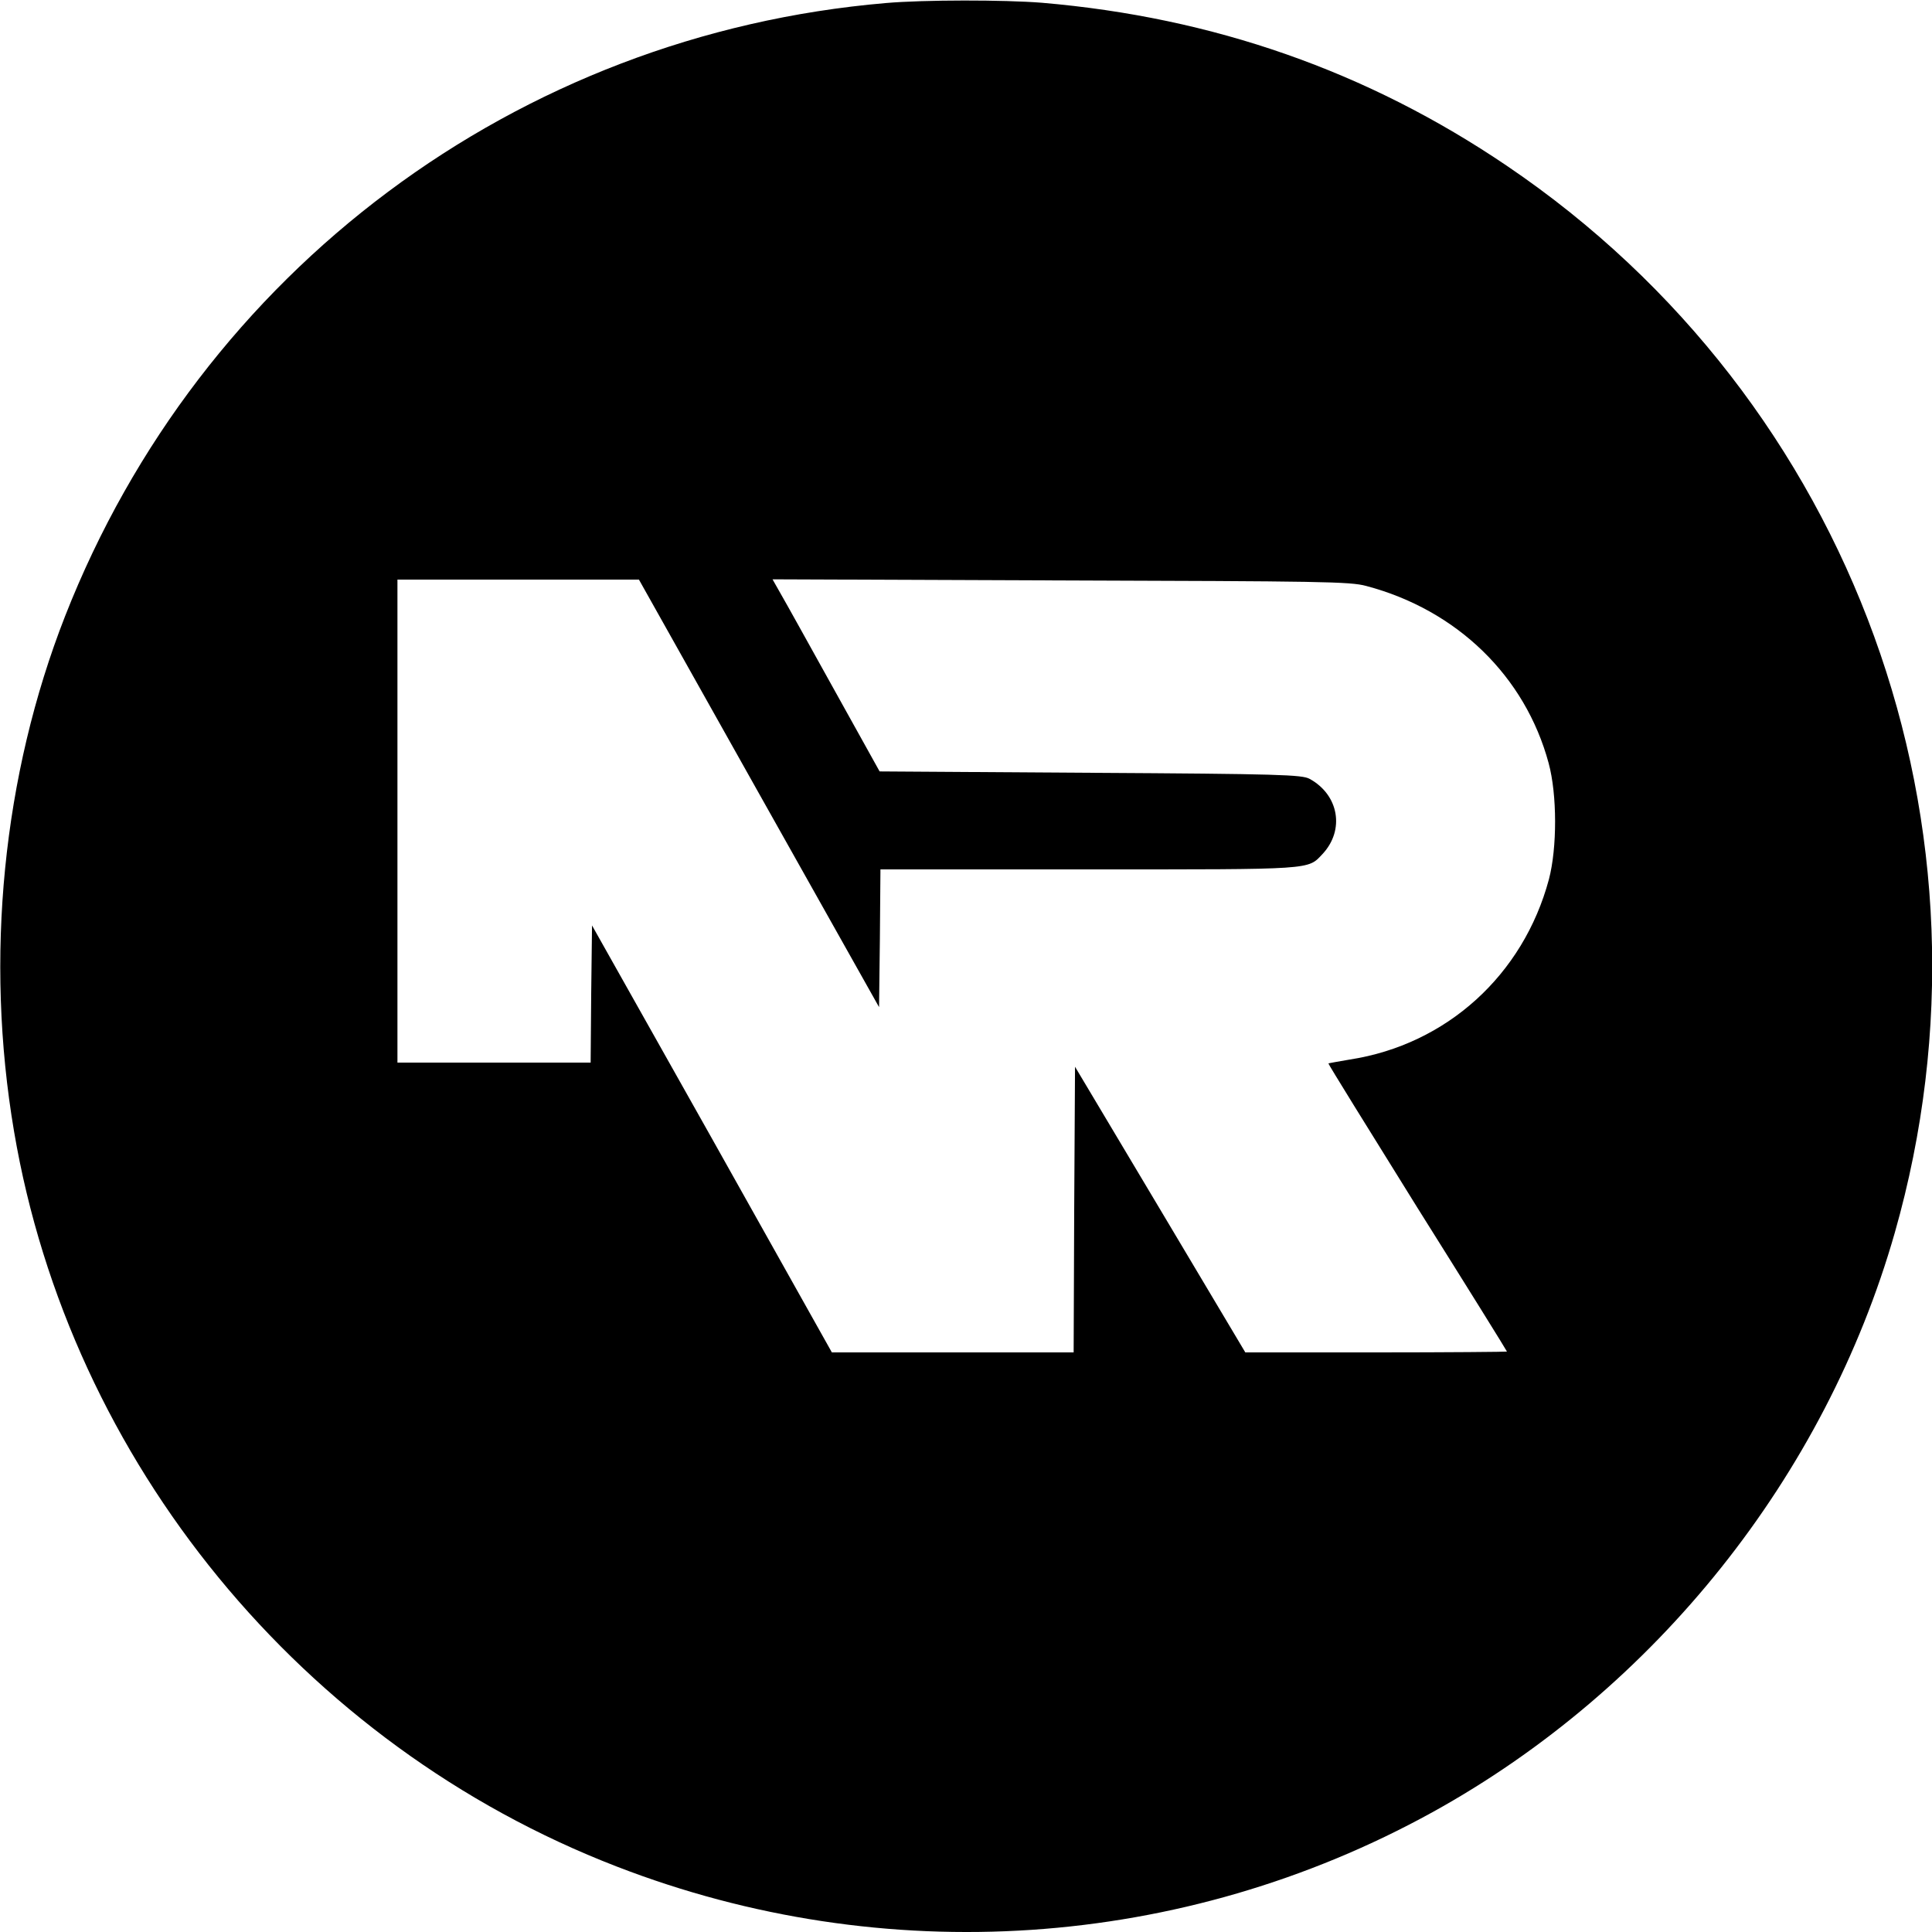 <svg version="1" xmlns="http://www.w3.org/2000/svg" width="933.333" height="933.333" viewBox="0 0 700 700"><path d="M321 1.1C187.3 12.5 72.7 98.1 23.6 223.2 1 280.9-5.6 347 5.1 410c20.3 119.7 104.4 222.3 218.4 266.3 96.9 37.5 205 30.2 295.5-19.7 80.8-44.6 142.3-121.7 167.5-209.9C728.2 300.6 671.7 145.2 546 60.1 495.4 25.8 439.6 6.3 377.5 1c-13.8-1.1-42.6-1.1-56.5.1zm-46 286.4l43.5 77.4.3-24.9.2-25h75.5c82.1 0 79.2.2 84.7-5.6 8.1-8.7 5.9-21.4-4.7-27.2-2.7-1.5-10.8-1.8-79.4-2.2l-76.4-.5-16.4-29.5c-9-16.2-17.7-31.9-19.4-34.8l-3-5.3 104.3.4c94.6.3 104.9.4 110.8 2 32.9 8.7 57.6 32.7 66.1 64.2 3.1 11.4 3.1 30.7.1 42.1-9.3 34.7-37.1 59.9-72.2 65.3-4.1.7-7.5 1.3-7.7 1.4-.1.2 14.4 23.6 32.2 52.2 17.9 28.5 32.5 52 32.5 52.2 0 .1-21.3.3-47.4.3h-47.4l-30.8-51.7-30.9-51.8-.3 51.8-.2 51.7h-87.6L258 412.6l-43.5-77.3-.3 24.8-.2 24.9h-70V210h87.5l43.5 77.5z"/></svg>